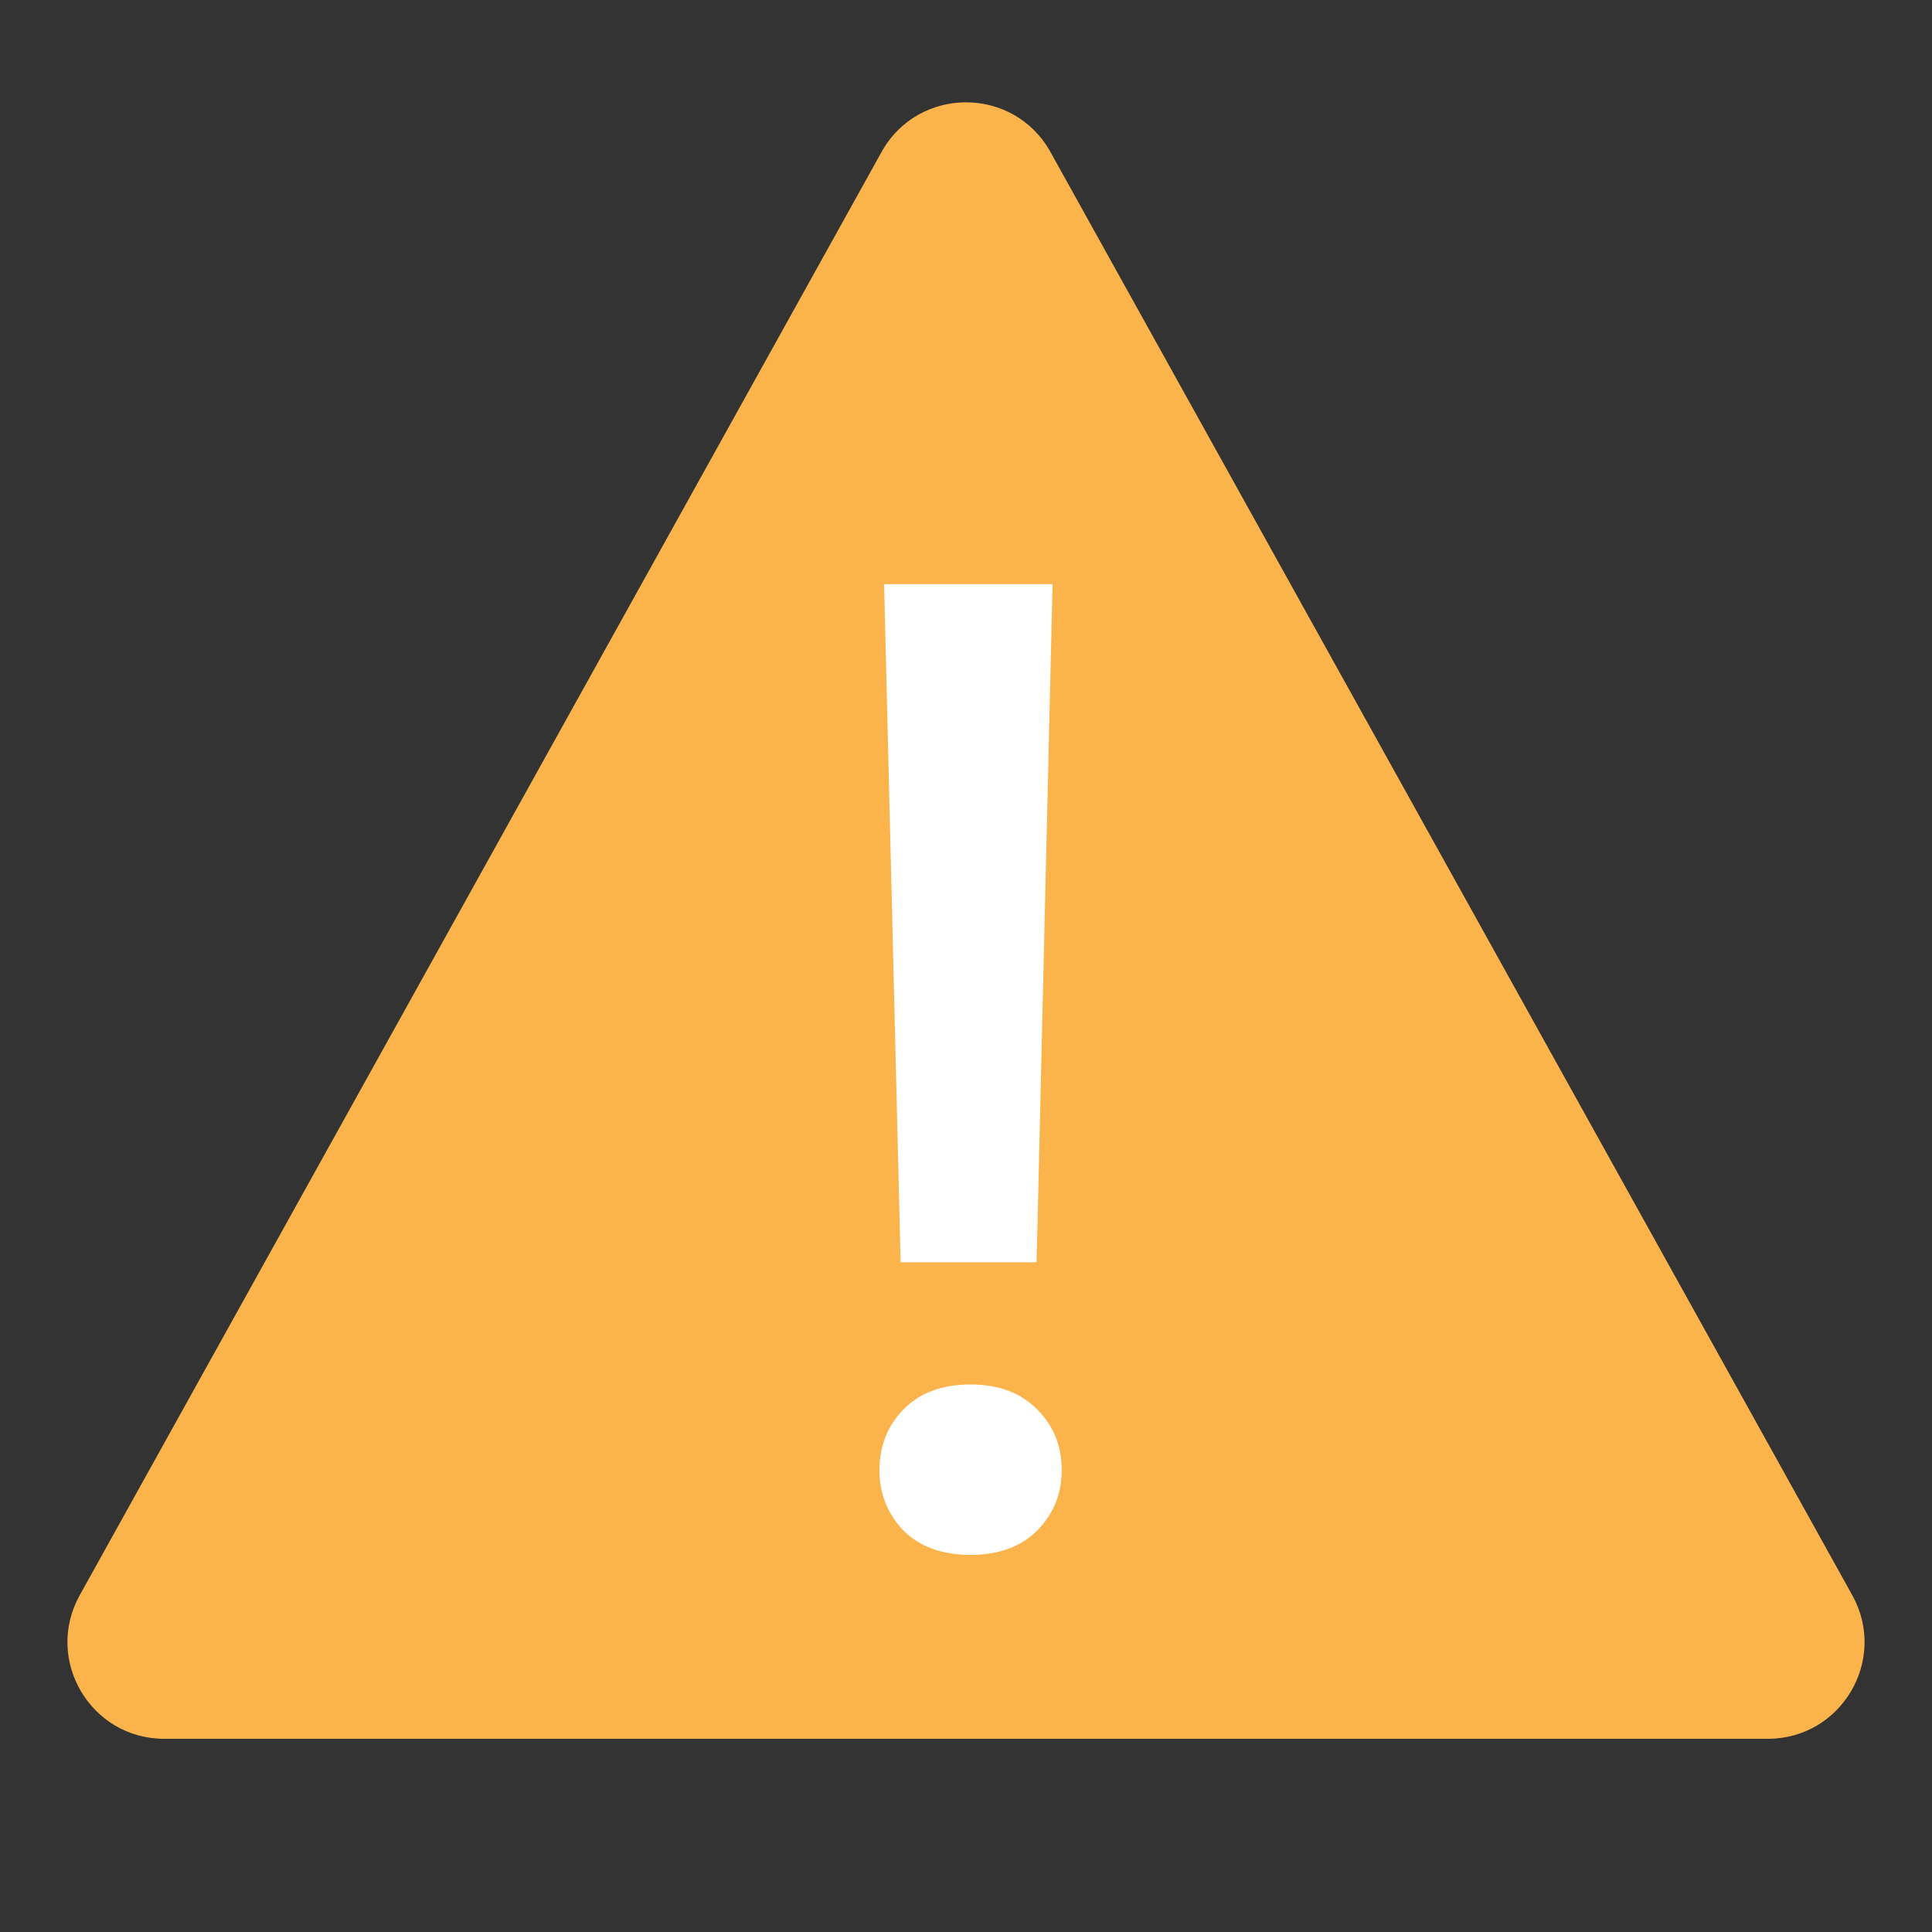 <svg width="20" height="20" viewBox="0 0 20 20" fill="none" xmlns="http://www.w3.org/2000/svg">
<rect x="0" y="0" width="20" height="20" fill="#333333" stroke="none"/>
<path d="M0.825 16.514L9.126 1.573C9.507 0.888 10.493 0.888 10.874 1.573L19.175 16.514C19.545 17.181 19.063 18 18.3 18H1.7C0.937 18 0.455 17.181 0.825 16.514Z" fill="#FBB34C"/>
<path d="M10.896 6.047L10.731 13.067H9.323L9.152 6.047H10.896ZM9.104 15.221C9.104 14.97 9.187 14.76 9.351 14.592C9.519 14.419 9.752 14.332 10.048 14.332C10.339 14.332 10.57 14.419 10.738 14.592C10.907 14.76 10.991 14.97 10.991 15.221C10.991 15.462 10.907 15.67 10.738 15.843C10.57 16.011 10.339 16.096 10.048 16.096C9.752 16.096 9.519 16.011 9.351 15.843C9.187 15.67 9.104 15.462 9.104 15.221Z" fill="white"/>
</svg>
